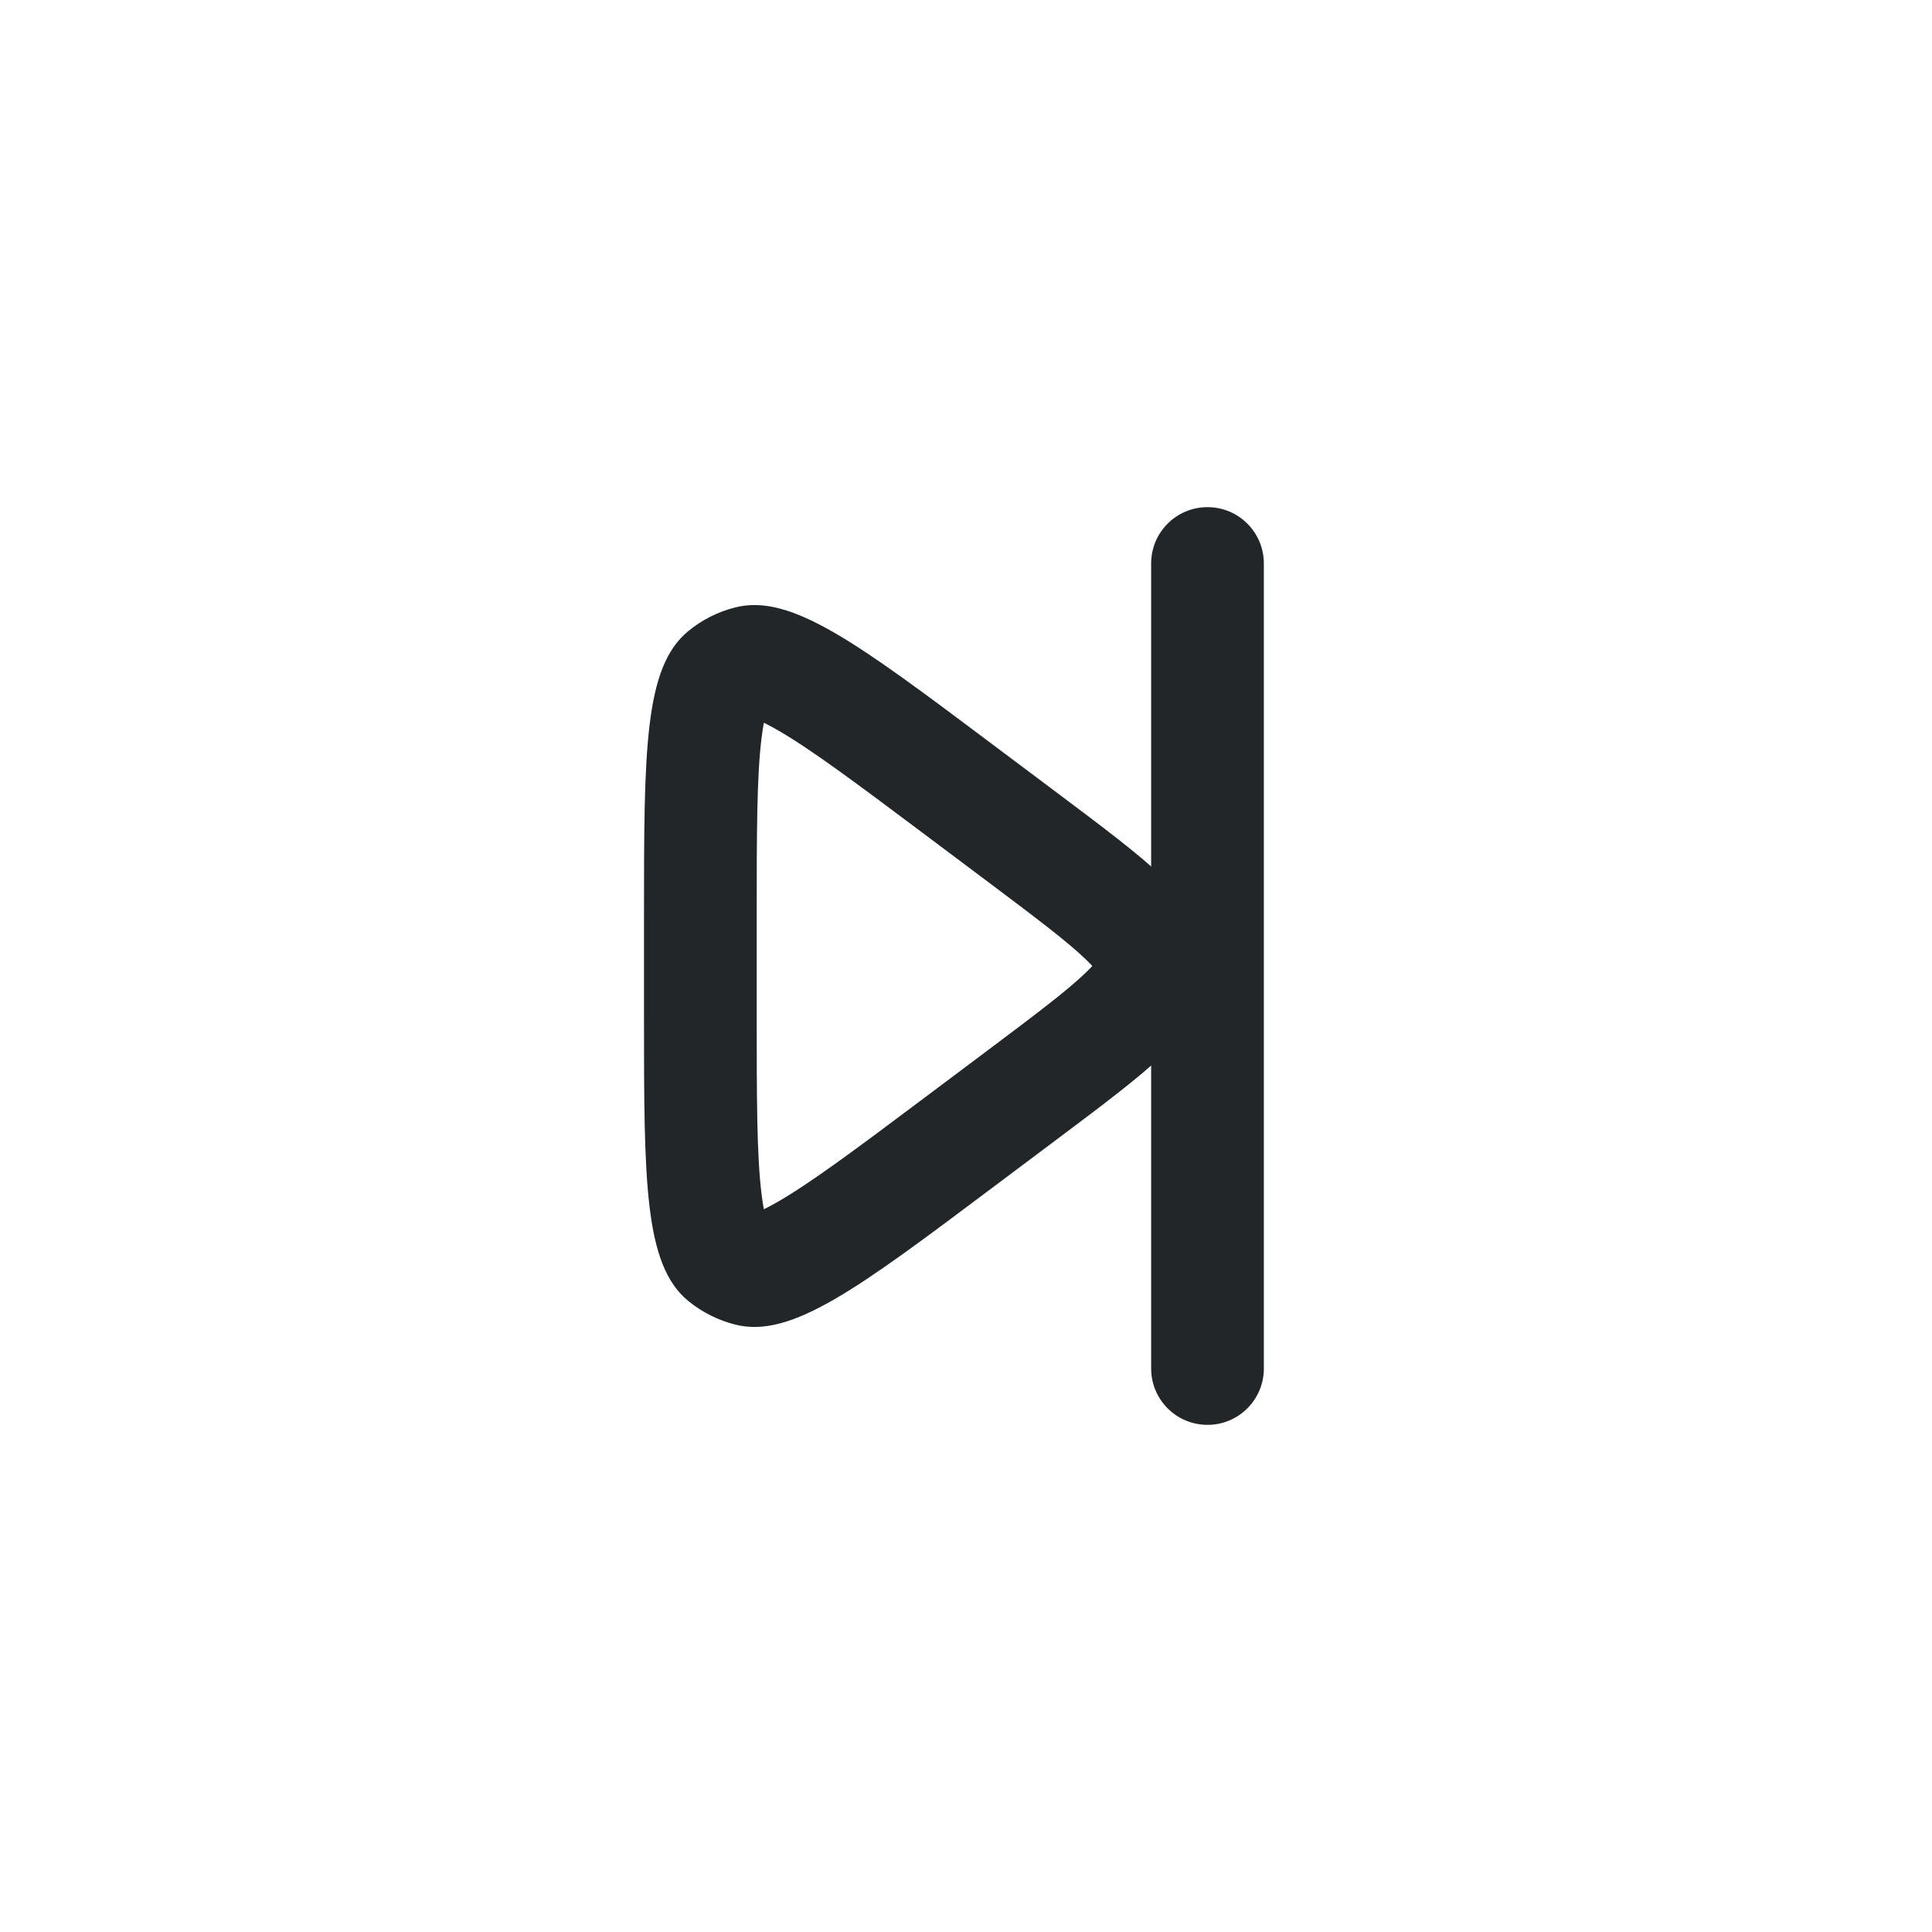 <svg width="24" height="24" viewBox="0 0 24 24" fill="none" xmlns="http://www.w3.org/2000/svg">
<path fill-rule="evenodd" clip-rule="evenodd" d="M11.48 13.64L12.28 13.04C12.89 12.582 13.247 12.312 13.478 12.092C13.517 12.055 13.547 12.024 13.569 12C13.547 11.976 13.517 11.945 13.478 11.908C13.247 11.688 12.89 11.418 12.28 10.96L11.48 10.36C10.62 9.715 10.077 9.311 9.666 9.073C9.595 9.032 9.536 9.001 9.489 8.978C9.479 9.03 9.469 9.095 9.459 9.177C9.402 9.648 9.4 10.325 9.4 11.4L9.4 12.6C9.4 13.675 9.402 14.352 9.459 14.823C9.469 14.905 9.479 14.97 9.489 15.022C9.536 14.999 9.595 14.968 9.666 14.927C10.077 14.689 10.62 14.285 11.48 13.64ZM14.974 11.723C14.867 11.15 14.284 10.713 13.12 9.84L12.32 9.24C10.661 7.996 9.831 7.373 9.14 7.544C8.924 7.597 8.723 7.698 8.551 7.839C8 8.289 8 9.326 8 11.4L8 12.6C8 14.674 8 15.711 8.551 16.162C8.723 16.302 8.924 16.403 9.14 16.456C9.831 16.627 10.661 16.005 12.32 14.76L13.12 14.16C14.284 13.287 14.867 12.85 14.974 12.277C15.009 12.094 15.009 11.906 14.974 11.723Z" fill="#222628"/>
<path fill-rule="evenodd" clip-rule="evenodd" d="M15 6.3C15.387 6.3 15.7 6.613 15.7 7V17C15.7 17.387 15.387 17.7 15 17.7C14.613 17.7 14.3 17.387 14.3 17V7C14.3 6.613 14.613 6.3 15 6.3Z" fill="#222628"/>
</svg>
